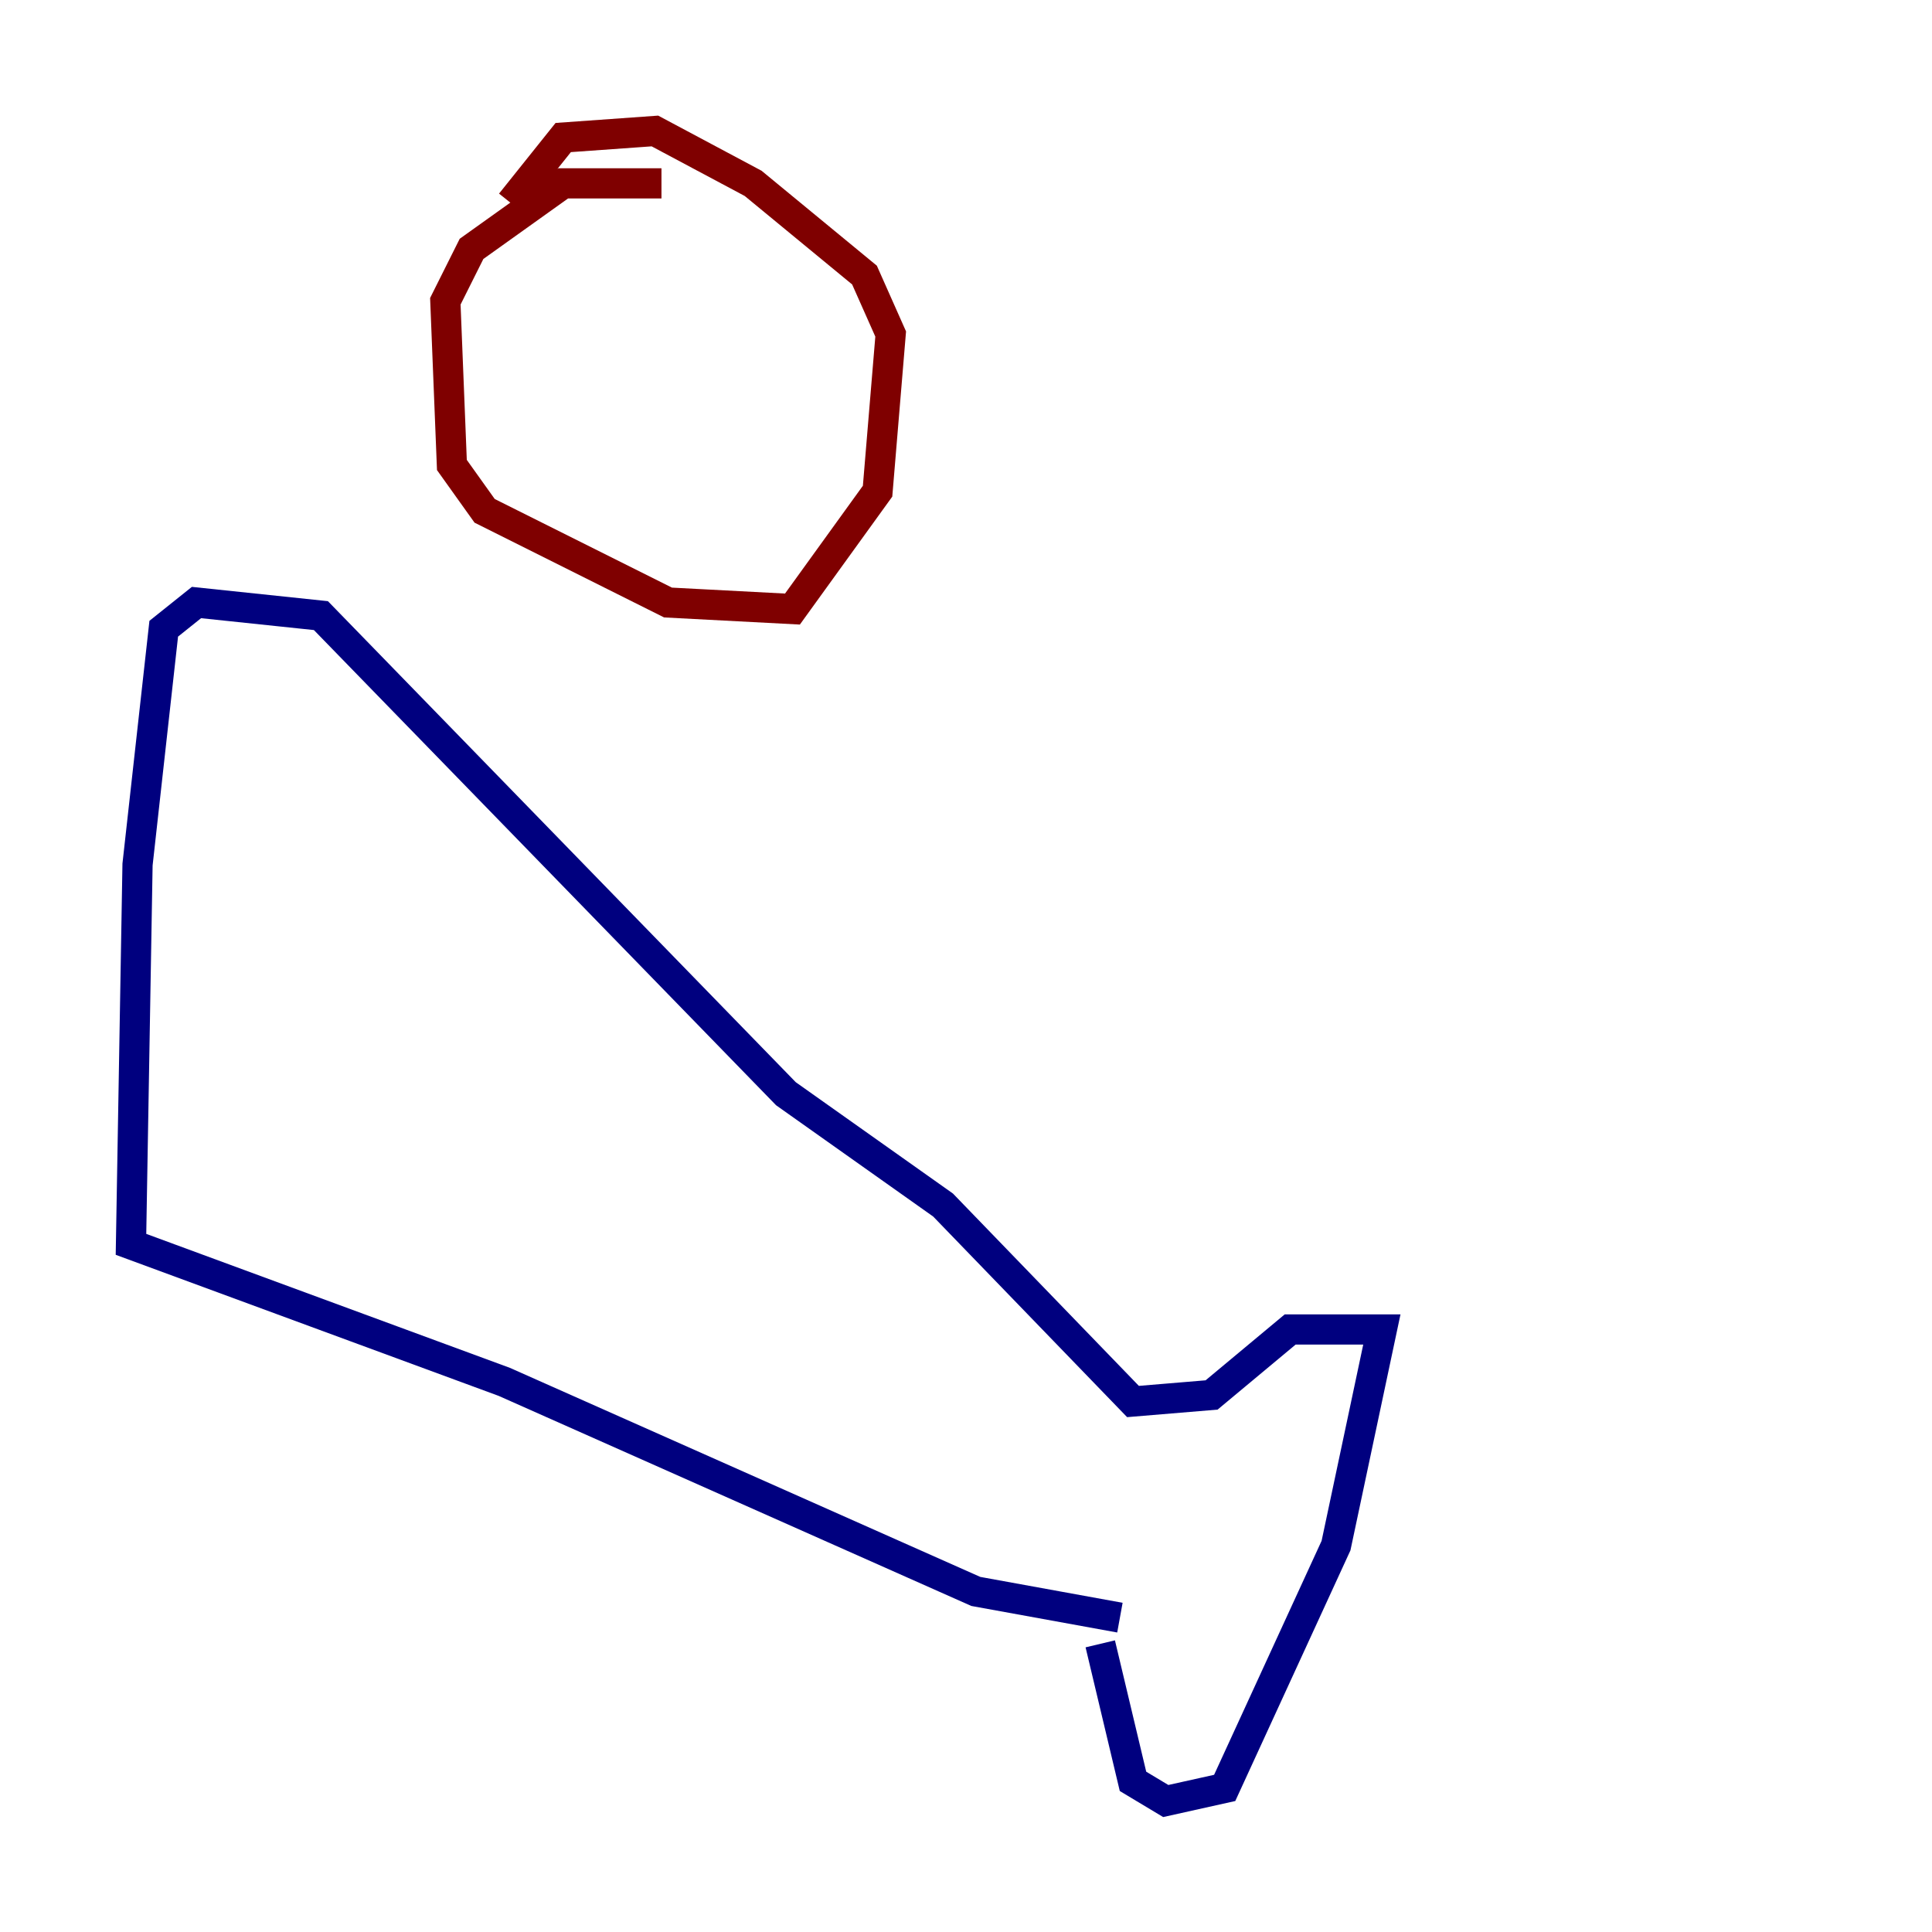 <?xml version="1.0" encoding="utf-8" ?>
<svg baseProfile="tiny" height="128" version="1.2" viewBox="0,0,128,128" width="128" xmlns="http://www.w3.org/2000/svg" xmlns:ev="http://www.w3.org/2001/xml-events" xmlns:xlink="http://www.w3.org/1999/xlink"><defs /><polyline fill="none" points="72.895,108.909 75.064,118.02 77.234,119.322 81.139,118.454 88.515,102.4 91.552,88.081 85.478,88.081 80.271,92.42 75.064,92.854 62.481,79.837 52.068,72.461 21.261,40.786 13.017,39.919 10.848,41.654 9.112,57.275 8.678,82.441 33.41,91.552 64.651,105.437 74.197,107.173" stroke="#00007f" stroke-width="2" /><polyline fill="none" points="43.824,12.149 37.315,12.149 31.241,16.488 29.505,19.959 29.939,30.807 32.108,33.844 44.258,39.919 52.502,40.352 58.142,32.542 59.01,22.129 57.275,18.224 49.898,12.149 43.39,8.678 37.315,9.112 33.844,13.451" stroke="#7f0000" stroke-width="2" /></svg>